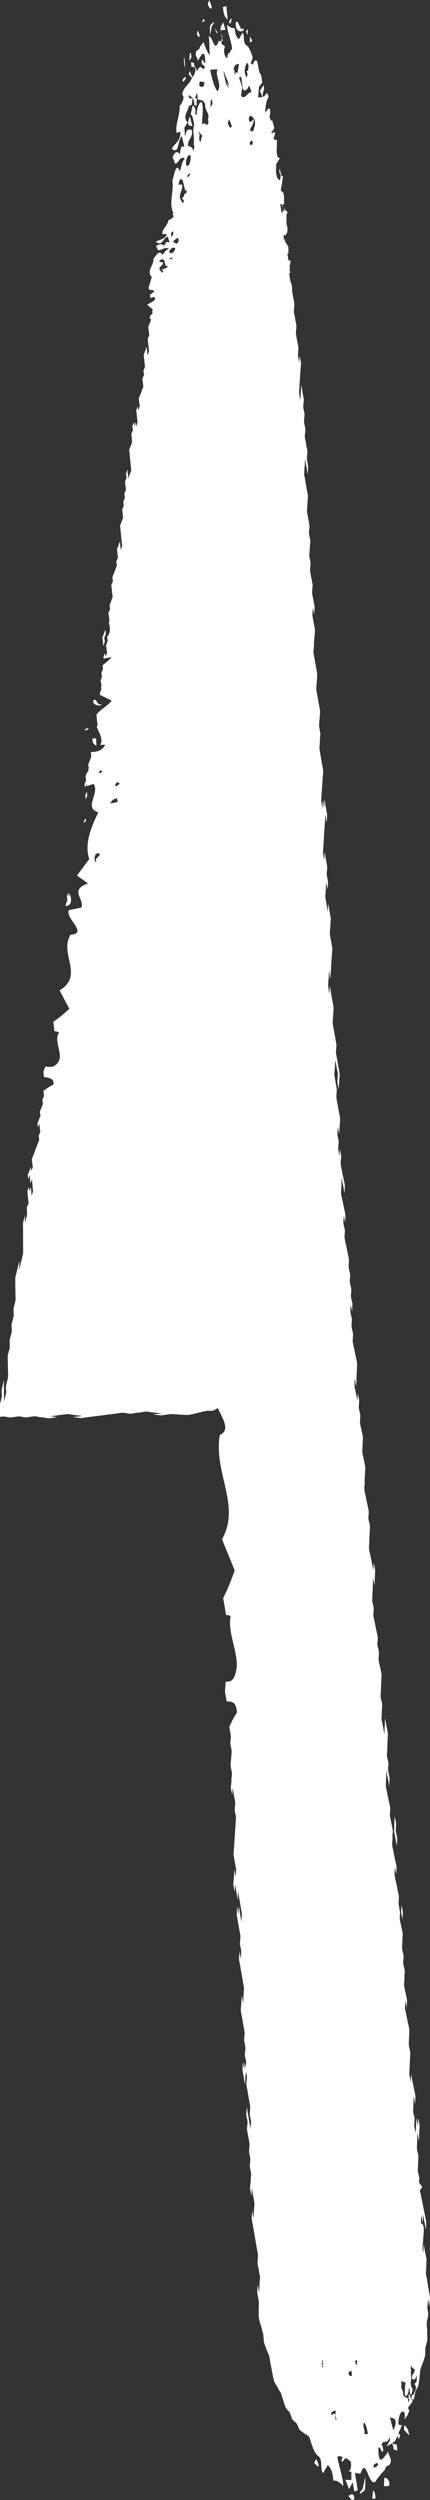 <?xml version="1.0" encoding="utf-8"?>
<!-- Generator: Adobe Illustrator 24.0.2, SVG Export Plug-In . SVG Version: 6.00 Build 0)  -->
<svg version="1.1" id="Layer_1" xmlns="http://www.w3.org/2000/svg" xmlns:xlink="http://www.w3.org/1999/xlink" x="0px" y="0px"
	 viewBox="0 0 44.35 257.84" style="enable-background:new 0 0 44.35 257.84;" xml:space="preserve">
<rect x="0" y="0" width="44.35" height="257.84" fill="#333333" stroke="none"/>
<style type="text/css">
	.st0{fill:#FFFFFF;}
</style>
<g>
	<path class="st0" d="M25.19,213.45c0-0.02-0.13-0.72-0.13-0.76c-0.01,0.09-0.06,0.65-0.05,0.77c0.01,0.14,0.11,0.65,0.13,0.76
		c0.02,0.1,0.12,0.76,0.13,0.76c0.03,0,0.02-0.71,0.05-0.77c-0.01-0.26,0.07-0.52,0.05-0.77c-0.01-0.1-0.12-0.69-0.13-0.76
		C25.23,212.63,25.19,213.45,25.19,213.45z"/>
	<path class="st0" d="M39.64,255.53l-0.04,0.88l0.53-0.02C40.27,255.86,39.9,255.52,39.64,255.53z"/>
	<path class="st0" d="M38.39,257.7l0.34-0.01c-0.03-0.59-0.09-0.68-0.25-0.87L38.39,257.7z"/>
	<path class="st0" d="M32.4,254.01l0.38,0.37c0.2-0.04-0.06-0.59-0.17-0.77L32.4,254.01z"/>
	<path class="st0" d="M41.66,250.59l0.57,0.6c-0.18-0.68-0.1-0.61-0.5-1.09L41.66,250.59z"/>
	<path class="st0" d="M35.93,257.39c0.2,0.26,0.39,0.63,0.61,0.33C36.53,256.93,36.05,257.37,35.93,257.39z"/>
	<path class="st0" d="M37.4,256.7c-0.2,0.22-0.4,0.44-0.18,0.48l0.2-0.22c0.35,0.04,0.24-0.96,0.26-1.54L37.4,256.7z"/>
	<path class="st0" d="M40.64,188.86c0.05,0.24,0.1,0.5,0.15,0.75c0.02,0.1,0.13,0.75,0.15,0.75c0,0,0.03-0.68,0.03-0.78
		c-0.01-0.03-0.13-0.67-0.15-0.75c-0.02-0.2,0.05-0.56,0.03-0.78c-0.02-0.25-0.12-0.49-0.15-0.75c-0.01,0.26-0.02,0.52-0.03,0.78
		C40.67,188.19,40.66,188.85,40.64,188.86z"/>
	<path class="st0" d="M41.55,197.19c-0.02-0.26-0.13-0.49-0.15-0.75c0,0.04-0.03,0.78-0.03,0.78c0.01,0.03,0.15,0.75,0.15,0.75
		S41.55,197.23,41.55,197.19z"/>
	<path class="st0" d="M21.16,2.17L21,1.94C20.95,2,20.92,2.08,20.88,2.15c0,0.07,0,0.14,0,0.2C20.94,2.24,21.02,2.16,21.16,2.17z"/>
	<path class="st0" d="M19.75,5.89l-0.01-0.1c-0.03-0.12-0.04-0.23-0.04-0.33c-0.02,0.02-0.06,0.02-0.1-0.02
		c-0.05,0.24-0.07,0.52-0.06,0.82L19.75,5.89z"/>
	<path class="st0" d="M23.49,2.05l-0.15-1.43l-0.35,0.11C23.1,1.8,23.27,1.75,23.49,2.05z"/>
	<polygon class="st0" points="25.97,4.32 25.97,4.08 25.77,3.76 25.78,4.35 	"/>
	<path class="st0" d="M20.61,3.69l-0.2-0.54L20.3,3.47C20.34,3.58,20.5,4.01,20.61,3.69z"/>
	<polygon class="st0" points="25.56,2.98 25.37,3.25 25.52,3.64 	"/>
	<path class="st0" d="M25.12,3.14l0-0.27c-0.35,0.61-0.52-1.04-0.8-0.55C24.24,3.25,24.84,3.36,25.12,3.14z"/>
	<path class="st0" d="M22.42,3.45l0-0.11l-0.24-0.42C22.21,3.09,22.31,3.43,22.42,3.45z"/>
	<path class="st0" d="M23.88,1.87L23.62,2.2l0.09,0.27C23.91,2.23,23.86,2.09,23.88,1.87z"/>
	<path class="st0" d="M21.85,0.73L21.58,0l-0.15,0.43C21.49,0.58,21.7,1.17,21.85,0.73z"/>
	<path class="st0" d="M19.02,5.91C19.01,5.96,19,6,18.98,6.01C18.94,6.3,19,6.68,19.1,7.03C19.09,6.65,19.06,6.28,19.02,5.91z"/>
	<polygon class="st0" points="25.94,1.25 25.93,1.27 25.94,1.26 	"/>
	<path class="st0" d="M21.85,2.68C22,2.49,22.15,2.3,21.99,2.29l-0.15,0.19c-0.26,0-0.17,0.76-0.18,1.2L21.85,2.68z"/>
	<path class="st0" d="M18.84,8.43c0.14-0.02,0.32-0.27,0.33-0.47C19.1,7.91,18.8,8.07,18.84,8.43z"/>
	<path class="st0" d="M23.97,5.04c-0.14,0.06-0.3,0.37-0.28,0.57C23.75,5.64,24.04,5.39,23.97,5.04z"/>
	<path class="st0" d="M19.58,12.02c-0.33,0.74-0.19,1,0.27,0.97L19.58,12.02z"/>
	<path class="st0" d="M44.07,241.34c0.03-0.27-0.03-0.6-0.01-0.88c0.02-0.27-0.06-0.6-0.04-0.87c0.01-0.28,0.12-0.53,0.14-0.82
		c0.02-0.28-0.09-0.59-0.08-0.87c0-0.29,0.09-0.55,0.09-0.84c0,0.04,0.09,0.87,0.09,0.87s0.09-0.82,0.09-0.87
		c0-0.2-0.11-0.73-0.13-0.87l-0.14-0.86c-0.02-0.13-0.12-0.66-0.15-0.78c-0.01-0.15,0.03-0.66,0.03-0.78c0-0.06,0.03-0.75,0.03-0.78
		c-0.04-0.26-0.11-0.53-0.15-0.74c-0.04-0.18-0.11-0.65-0.15-0.74c-0.02-0.05-0.01,0.77-0.03,0.78c-0.02,0-0.05-0.2-0.08-0.4
		l0.13-1.82c0.01-0.58-0.11-0.72-0.27-0.75c-0.01-0.03-0.01-0.06-0.02-0.08c-0.01-0.11,0.03-0.72,0.03-0.78
		c0.01-0.06,0.13,0.75,0.15,0.74c0.02,0,0.01-0.83,0.03-0.78c0.03,0.06,0.11,0.59,0.15,0.74c0.02,0.11,0.13,0.75,0.15,0.74
		c0.03,0,0.01-0.72,0.03-0.78l-0.3-1.49l-0.15-0.74l-0.15-0.74c-0.01-0.07-0.04-0.17-0.06-0.26c0.09-0.11,0.18-0.22,0.26-0.31
		c-0.11-0.19-0.23-0.34-0.34-0.49c0.01-0.18,0.03-0.37,0.02-0.46c-0.02-0.25-0.12-0.49-0.15-0.74c0.01-0.29,0.02-0.49,0.03-0.78
		c0-0.15,0.05-0.61,0.03-0.78c-0.02-0.21-0.14-0.54-0.15-0.75c-0.01-0.17,0.03-0.65,0.03-0.78c0.01-0.15,0.01-0.73,0.03-0.78
		c0.02-0.04,0.12,0.75,0.15,0.74c0.03-0.01,0.01-0.72,0.03-0.78c-0.01-0.25,0.05-0.52,0.03-0.78c-0.01-0.1-0.13-0.68-0.15-0.75
		c-0.01-0.05-0.03,0.78-0.03,0.78c-0.02,0-0.14-0.8-0.15-0.75c-0.02,0.1-0.02,0.59-0.03,0.78l-0.03,0.78
		c-0.03-0.28-0.12-0.46-0.15-0.75c-0.02-0.18,0.04-0.59,0.03-0.78c-0.01-0.21-0.13-0.53-0.15-0.74c-0.01-0.13,0.03-0.67,0.03-0.78
		c0.01-0.14,0.01-0.73,0.03-0.78c0.02-0.05,0.12,0.75,0.15,0.75c0,0,0.03-0.72,0.03-0.78c-0.01-0.12-0.13-0.65-0.15-0.75
		c-0.05-0.23-0.11-0.56-0.15-0.74c-0.04-0.14-0.12-0.7-0.15-0.74c-0.03-0.04-0.01,0.77-0.03,0.78c0,0-0.14-0.68-0.15-0.74
		c-0.01-0.09,0.03-0.69,0.03-0.78l0.03-0.78c0.01-0.22,0.04-0.51,0.03-0.78c0-0.09-0.14-0.63-0.15-0.75
		c-0.01-0.11,0.03-0.68,0.03-0.78c0-0.09,0.04-0.66,0.03-0.78c-0.01-0.16-0.13-0.63-0.15-0.75c-0.04-0.22-0.11-0.48-0.15-0.74
		c-0.03-0.17-0.14-0.56-0.15-0.75c-0.02-0.26,0.05-0.52,0.03-0.78c0.01,0.04,0.15,0.75,0.15,0.75s0.03-0.71,0.03-0.78
		c0-0.09-0.13-0.66-0.15-0.75c-0.02-0.11-0.14-0.6-0.15-0.74c-0.02-0.25,0.05-0.53,0.03-0.78c-0.02-0.25,0.05-0.53,0.03-0.78
		c-0.01-0.2-0.13-0.53-0.15-0.75c-0.02-0.25,0.05-0.52,0.03-0.78c-0.01-0.19-0.13-0.54-0.15-0.75c-0.01-0.11,0.03-0.68,0.03-0.78
		c0-0.12,0.04-0.62,0.03-0.78c-0.01-0.12-0.13-0.64-0.15-0.75c-0.02-0.11-0.14-0.6-0.15-0.75c-0.02-0.25,0.04-0.53,0.03-0.78
		c-0.02,0-0.13-0.64-0.15-0.75c0-0.04,0.03-0.7,0.03-0.78c-0.02-0.22-0.12-0.54-0.15-0.75c-0.03-0.26-0.11-0.53-0.15-0.75
		c-0.02-0.11-0.14-0.6-0.15-0.75c-0.02-0.21,0.05-0.58,0.03-0.78c0.01,0.07,0.15,0.75,0.15,0.75s0.03-0.72,0.03-0.78
		c-0.01-0.12-0.13-0.65-0.15-0.74c-0.04-0.22-0.11-0.48-0.15-0.75c-0.03-0.17-0.14-0.56-0.15-0.75c-0.02-0.25,0.05-0.52,0.03-0.78
		c-0.02-0.29,0.04-0.49,0.03-0.78c-0.02,0-0.12-0.65-0.15-0.75c-0.01-0.05-0.14-0.66-0.15-0.75c-0.01-0.16,0.05-0.64,0.03-0.78
		c-0.03-0.24-0.11-0.56-0.15-0.75l-0.3-1.49c0.03-0.04,0-0.8,0.03-0.78c0.03,0.02,0-0.77,0.03-0.78c0.03-0.01,0.11,0.7,0.15,0.75
		c0.03,0.05,0.12,0.75,0.15,0.75c0,0,0.03-0.67,0.03-0.78c-0.01-0.04-0.13-0.67-0.15-0.75c-0.02-0.25,0.05-0.52,0.03-0.78
		c-0.02-0.25-0.13-0.49-0.15-0.75c-0.02-0.25,0.05-0.52,0.03-0.78l0.07-1.55c-0.05-0.24-0.1-0.5-0.15-0.75
		c-0.02-0.1-0.13-0.75-0.15-0.75c-0.03,0.01,0,0.8-0.03,0.78c-0.03-0.02-0.01,0.75-0.03,0.78c-0.01,0.01-0.13-0.66-0.15-0.75
		l-0.15-0.75l0.03-0.78c0.01-0.19,0.04-0.53,0.03-0.78c0-0.14-0.14-0.59-0.15-0.75c-0.01-0.18,0.03-0.62,0.03-0.78
		c0.01-0.28,0.02-0.54,0.03-0.78c0.01-0.13,0.04-0.6,0.03-0.78c-0.01-0.1-0.13-0.66-0.15-0.75c-0.04-0.18-0.12-0.51-0.15-0.75
		c-0.01-0.12,0.04-0.63,0.03-0.78c-0.01-0.2-0.13-0.53-0.15-0.75c-0.01-0.17,0.05-0.63,0.03-0.78c-0.03-0.23-0.12-0.58-0.15-0.75
		c-0.05-0.23-0.1-0.48-0.15-0.75c-0.03-0.2-0.13-0.51-0.15-0.75c-0.02-0.2,0.05-0.56,0.03-0.78c-0.02-0.25-0.12-0.49-0.15-0.75
		c0.02-0.18,0.01-0.62,0.03-0.78c0.02-0.14,0.02-0.57,0.03-0.77c0.01-0.11,0.02-0.77,0.03-0.78c0,0.02,0.14,0.7,0.15,0.75
		c0.01-0.2,0.02-0.53,0.03-0.78c0-0.12,0.04-0.63,0.03-0.78c-0.01-0.18-0.12-0.58-0.15-0.75c0,0.07-0.03,0.67-0.03,0.78l-0.15-0.75
		l-0.15-0.75c-0.02-0.11-0.14-0.6-0.15-0.75c-0.01-0.12,0.03-0.68,0.03-0.78c0.01-0.24,0.02-0.5,0.03-0.78
		c0-0.21,0.05-0.54,0.03-0.78c-0.01-0.2-0.13-0.53-0.15-0.75c-0.02-0.26,0.05-0.51,0.03-0.77c-0.01-0.12-0.13-0.65-0.15-0.75
		c-0.04-0.22-0.11-0.48-0.15-0.75c-0.03-0.17-0.14-0.56-0.15-0.75c-0.02-0.26,0.05-0.51,0.03-0.78c-0.01-0.16,0.03-0.65,0.03-0.78
		c0.01-0.12,0.04-0.61,0.03-0.78c-0.01-0.11-0.13-0.66-0.15-0.75c-0.02-0.1-0.14-0.61-0.15-0.75c-0.01-0.13,0.03-0.67,0.03-0.77
		c0-0.09,0.04-0.67,0.03-0.78c-0.02-0.17-0.12-0.61-0.15-0.75c-0.02-0.11-0.14-0.6-0.15-0.75c-0.02-0.21,0.05-0.58,0.03-0.77
		c-0.03-0.29-0.12-0.45-0.15-0.75c-0.02-0.2,0.05-0.56,0.03-0.77c-0.01-0.16-0.13-0.61-0.15-0.75c0,0.02-0.03,0.76-0.03,0.78
		c-0.01,0.01-0.13-0.66-0.15-0.75l-0.15-0.75c0.03-0.06,0-0.77,0.03-0.78c0.02,0,0.14,0.8,0.15,0.75c0.02-0.1,0.03-0.59,0.03-0.78
		l0.03-0.78c0.01-0.14,0.04-0.58,0.03-0.77c0-0.09-0.13-0.67-0.15-0.75l-0.15-0.75c-0.04-0.19-0.12-0.5-0.15-0.75
		c-0.02-0.13,0.04-0.62,0.03-0.78c-0.02-0.24-0.13-0.51-0.15-0.75c-0.02-0.28,0.05-0.5,0.03-0.78c-0.01-0.2-0.13-0.53-0.15-0.75
		c-0.02-0.26,0.05-0.52,0.03-0.78c0.01,0.05,0.15,0.75,0.15,0.75s0.03-0.73,0.03-0.78c-0.02-0.26-0.13-0.49-0.15-0.75
		c-0.02-0.25,0.05-0.52,0.03-0.78c-0.02-0.25-0.13-0.49-0.15-0.75c-0.02-0.26,0.05-0.51,0.03-0.78c-0.02-0.23-0.13-0.51-0.15-0.75
		c-0.01-0.16,0.05-0.64,0.03-0.77c-0.03-0.24-0.11-0.56-0.15-0.75l-0.15-0.75c-0.03-0.16-0.13-0.53-0.15-0.75
		c-0.02-0.17,0.05-0.59,0.03-0.77c-0.02-0.21-0.14-0.54-0.15-0.75c-0.02-0.29,0.05-0.48,0.03-0.78c0.01,0.03,0.15,0.75,0.15,0.75
		s0.03-0.74,0.03-0.77c-0.02-0.17-0.12-0.62-0.15-0.75c-0.04-0.22-0.11-0.48-0.15-0.75c-0.03-0.17-0.14-0.56-0.15-0.75
		c-0.01-0.16,0.03-0.64,0.03-0.77c0-0.1,0.03-0.78,0.03-0.78c0.03-0.01,0.12,0.7,0.15,0.75c0.03,0.05,0.12,0.75,0.15,0.75
		c0,0,0.03-0.72,0.03-0.77c-0.01-0.13-0.13-0.65-0.15-0.75c-0.05-0.23-0.1-0.48-0.15-0.75c-0.03-0.2-0.11-0.51-0.13-0.75
		c-0.02-0.2,0.06-0.56,0.05-0.78c-0.01-0.19-0.11-0.58-0.13-0.75l-0.05,0.78c0,0-0.12-0.65-0.13-0.75c0-0.05,0.05-0.68,0.05-0.78
		c-0.01-0.21-0.12-0.54-0.13-0.75c-0.01-0.14,0.05-0.66,0.05-0.78c0,0.02,0.13,0.73,0.13,0.75c0.01,0.01,0.05-0.69,0.05-0.78
		c0.01-0.11,0.06-0.64,0.05-0.78c-0.01-0.14-0.11-0.64-0.13-0.75l-0.13-0.75c-0.04-0.21-0.1-0.48-0.13-0.75
		c-0.01-0.08,0.06-0.66,0.05-0.78c0-0.11-0.12-0.66-0.13-0.75l-0.13-0.75l0.11-1.55l0.13,0.75c0.03,0.18,0.11,0.51,0.13,0.75
		c0.01,0.13-0.06,0.61-0.05,0.78c0.01,0.25,0.11,0.49,0.13,0.75l0.11-1.55l-0.13-0.75l-0.13-0.75c-0.04-0.22-0.1-0.48-0.13-0.75
		c-0.01-0.08,0.06-0.66,0.05-0.78c-0.01-0.19-0.11-0.58-0.13-0.75c-0.03-0.27-0.09-0.53-0.13-0.75c-0.02-0.11-0.12-0.61-0.13-0.75
		c-0.01-0.13,0.05-0.68,0.05-0.78c0-0.06,0.05-0.75,0.05-0.78c-0.03-0.27-0.09-0.53-0.13-0.75c-0.04-0.23-0.1-0.56-0.13-0.75
		c-0.03-0.14-0.1-0.7-0.13-0.75c-0.03-0.04-0.03,0.77-0.05,0.78c-0.03,0-0.1-0.7-0.13-0.75c0.03-0.14,0.02-0.67,0.05-0.78
		c0.03-0.1,0.02-0.71,0.05-0.78c0.02-0.04,0.1,0.75,0.13,0.75c0.02,0,0.04-0.67,0.05-0.78c0.02-0.18,0.04-0.54,0.05-0.78l0.11-1.55
		l-0.13-0.75c-0.02-0.1-0.12-0.61-0.13-0.75c-0.01-0.13,0.05-0.67,0.05-0.78c0-0.06,0.05-0.73,0.05-0.78
		c-0.03-0.25-0.1-0.55-0.13-0.75c-0.03-0.2-0.09-0.63-0.13-0.75c-0.02-0.05-0.04,0.76-0.05,0.78c-0.01,0.01-0.11-0.66-0.13-0.75
		l-0.13-0.75c0.02-0.25,0.04-0.52,0.05-0.78c0.01-0.11,0.04-0.77,0.05-0.78c0,0.02,0.12,0.71,0.13,0.75
		c0.01-0.13,0.06-0.6,0.05-0.78c-0.01-0.2-0.12-0.53-0.13-0.75c-0.01-0.14,0.06-0.67,0.05-0.78c-0.03-0.25-0.1-0.55-0.13-0.75
		c-0.03-0.18-0.1-0.66-0.13-0.75c-0.02-0.05-0.03,0.78-0.05,0.78c-0.03,0.01-0.1-0.7-0.13-0.75c0.02-0.26,0.03-0.51,0.05-0.78
		c0.02-0.26,0.04-0.52,0.05-0.78l0.05-0.78c0.02-0.24,0.03-0.6,0.05-0.78c0.02-0.14,0.03-0.72,0.05-0.78
		c0.02-0.04,0.1,0.75,0.13,0.75c0.02,0,0.04-0.67,0.05-0.78c-0.01-0.04-0.13-0.72-0.13-0.75c-0.03-0.05-0.1-0.75-0.13-0.75
		c-0.03,0.01-0.02,0.79-0.05,0.78c-0.03-0.02-0.09-0.7-0.13-0.75c-0.03-0.04-0.03,0.77-0.05,0.78c-0.03,0-0.1-0.7-0.13-0.75
		l0.11-1.55l0.05-0.78c0.01-0.11,0.06-0.63,0.05-0.78c-0.01-0.12-0.11-0.65-0.13-0.75c-0.04-0.23-0.1-0.56-0.13-0.75
		c-0.03-0.14-0.1-0.71-0.13-0.75c0.02-0.1,0.04-0.59,0.05-0.78c0.02-0.25,0.03-0.5,0.05-0.78c-0.01-0.06-0.11-0.65-0.13-0.75
		c-0.01-0.15,0.05-0.66,0.05-0.78c0.01-0.15,0.06-0.59,0.05-0.78c0-0.1-0.12-0.66-0.13-0.75l-0.13-0.75
		c-0.03-0.17-0.11-0.52-0.13-0.75c0-0.06,0.05-0.71,0.05-0.78c0.01-0.11,0.06-0.64,0.05-0.78c-0.01-0.13-0.11-0.65-0.13-0.75
		c-0.04-0.22-0.1-0.48-0.13-0.75c-0.02-0.17-0.12-0.56-0.13-0.75c-0.01-0.25,0.07-0.52,0.05-0.78c-0.01-0.14,0.05-0.67,0.05-0.78
		c0.01-0.14,0.06-0.6,0.05-0.78c0-0.1-0.12-0.66-0.13-0.75c-0.02-0.12-0.12-0.6-0.13-0.75c-0.01-0.13,0.05-0.67,0.05-0.78
		c0.01,0.03,0.13,0.73,0.13,0.75c0,0,0.05-0.73,0.05-0.78c-0.01-0.14-0.11-0.64-0.13-0.75c-0.04-0.2-0.1-0.49-0.13-0.75
		c-0.01-0.1,0.06-0.64,0.05-0.78c0-0.11-0.11-0.66-0.13-0.75c-0.02-0.12-0.12-0.59-0.13-0.75c-0.01-0.22,0.06-0.55,0.05-0.78
		c-0.01-0.2-0.12-0.54-0.13-0.75c-0.01-0.24,0.06-0.54,0.05-0.78c0-0.29,0.06-0.48,0.05-0.78c-0.01-0.2-0.12-0.53-0.13-0.75
		c-0.01-0.26,0.06-0.52,0.05-0.78c-0.01-0.12-0.11-0.65-0.13-0.75c-0.02-0.1-0.12-0.61-0.13-0.75c-0.01-0.13,0.05-0.67,0.05-0.78
		c0-0.07,0.05-0.71,0.05-0.78c-0.02-0.22-0.1-0.59-0.13-0.75l-0.26-1.5c0.03-0.17,0.02-0.63,0.05-0.78c0.02-0.1,0.03-0.77,0.05-0.78
		c0.03,0,0.1,0.7,0.13,0.75c0.03,0.05,0.1,0.75,0.13,0.75c0.03,0,0.03-0.68,0.05-0.78c-0.01,0.05-0.11-0.74-0.13-0.75
		c-0.01-0.26,0.07-0.52,0.05-0.78c-0.01-0.25-0.11-0.5-0.13-0.75c-0.02-0.29-0.11-0.46-0.13-0.75c-0.02-0.2,0.06-0.56,0.05-0.78
		c-0.01-0.26-0.11-0.49-0.13-0.75c-0.02-0.21,0.06-0.55,0.05-0.78c-0.01-0.25-0.12-0.49-0.13-0.75c-0.01-0.25,0.06-0.52,0.05-0.78
		c0-0.11-0.12-0.66-0.13-0.75c-0.04-0.21-0.09-0.62-0.13-0.75c0,0.02-0.05,0.72-0.05,0.78c-0.01,0.11-0.04,0.77-0.05,0.78
		c-0.03,0-0.1-0.7-0.13-0.75l0.05-0.78l0.05-0.78c0.02-0.26,0.03-0.51,0.05-0.78c0.01-0.12,0.06-0.63,0.05-0.78
		c-0.01-0.26-0.12-0.49-0.13-0.75c0,0.04-0.05,0.78-0.05,0.78s-0.12-0.65-0.13-0.75c0-0.06,0.05-0.68,0.05-0.78
		c0-0.11-0.12-0.66-0.13-0.75c-0.03-0.16-0.11-0.54-0.13-0.75c-0.01-0.17,0.06-0.59,0.05-0.78c-0.01-0.25-0.11-0.49-0.13-0.75
		c-0.02-0.25-0.12-0.49-0.13-0.75c-0.01-0.13,0.06-0.67,0.05-0.78c-0.03-0.26-0.1-0.54-0.13-0.75l-0.11-0.63
		c0.04-0.33-0.05-0.69-0.16-0.91c-0.04-0.22-0.08-0.45-0.12-0.7c0-0.02,0-0.08,0.01-0.16c0.04-0.05,0.07-0.09,0.1-0.12l-0.08-0.14
		c0.01-0.16,0.02-0.31,0.02-0.35c0-0.03-0.01-0.07-0.02-0.1l0.11-0.54c-0.06-0.09-0.14-0.1-0.22-0.07c0-0.01-0.01-0.04-0.01-0.04
		c-0.03-0.22-0.07-0.44-0.11-0.63c0.04-0.04,0.07-0.07,0.11-0.08l-0.01-0.65c-0.1-0.21-0.21-0.36-0.33-0.54
		c-0.02-0.13-0.05-0.25-0.07-0.36c0-0.01-0.01,0.08-0.02,0.21l-0.05-0.09l-0.02-0.43l0.23-0.01c0.27-0.45,0.17-0.83,0.06-1.18
		c0-0.04,0-0.08,0-0.1c0.01-0.12,0.02-0.7,0-0.85l0,0c0.04-0.05,0.06-0.11,0.12-0.16c-0.07-0.18-0.14-0.24-0.22-0.25
		c-0.05-0.18-0.1-0.34-0.1-0.34c-0.01,0.01,0,0.17,0.01,0.35c-0.03,0.01-0.07,0.03-0.1,0.06c-0.04-0.14-0.08-0.27-0.09-0.3
		c0.02,0.11,0.02,0.24,0.02,0.36l-0.13,0.12l-0.15-0.91l0.14,0.01c0.05,0.15,0.11,0.32,0.12,0.41c-0.01-0.13-0.02-0.27-0.03-0.4
		l0.18,0.01c-0.08-0.54,0.13-1.24-0.33-1.38l-0.02-0.05l0.23-1.45c-0.16-0.01-0.26-0.32-0.32-0.79c-0.15,0.19,0.03,0.72,0.11,0.63
		l-0.12,0.59l-0.28-0.3c-0.04-0.19-0.08-0.37-0.12-0.55l0.03-0.86l0.38-0.59c-0.51-0.11-0.26-1.09-0.32-1.88l-0.35-0.1l0.18-0.56
		l-0.2-0.29c0.1,0.31-0.18,0.23-0.21,0.16l0.33-0.42l-0.24-0.89l-0.11,0.14l-0.15-0.46c0.06-0.29,0.17-0.76-0.08-0.87l-0.37,0.47
		c0.03-0.69,0.11-1.23,0.35-1.64c-0.21-0.93-0.38,0.27-0.61-0.1c-0.03-0.4,0.26-0.65,0.1-1.11l-0.38,0.59l0.27,0.64l-0.46,0.04
		l0.1-1.11l0.33-0.42c-0.04-0.28-0.08-0.87-0.3-1.04l-0.2-1.06c-0.15-0.46-0.42-0.01-0.45,0.24l-0.25-0.12l0.22-0.6
		c-0.21-0.61-0.36-1.07-0.63-1.26c-0.44-0.21-0.16-1.11-0.44-1.3l-0.35,0.67c-0.28-0.19-0.4-0.58-0.45-1.18
		c-0.27,0.13-0.57-0.14-0.79-0.31c0.07,1,0.68,2.19,0.49,2.87c-0.16-0.01-0.49-0.04-0.44,0.56l-0.13-0.06
		c-0.24-0.24-0.28-0.84-0.12-1.15l-0.34-0.23c-0.07-0.35-0.02-0.84,0.27-0.77l-0.32-0.02l-0.01-0.65l0.46-0.04l-0.26-0.77
		l-0.28,0.57L23,2.78l-0.27,0.13l0.24,1.33l-0.42-0.01c-0.42,1.31-0.58-0.44-1.02-0.51c0.1,0.67,0.04,1.32,0.12,1.99
		C21.42,5.46,21.15,4.88,21,4.33c-0.12,0.15-0.24,0.31-0.37,0.48c-0.04,0.49-0.47,0.16-0.44,0.88l0.24,0.56
		c0.35-0.67,0.73-1.26,0.74,0.16C21.01,6.72,20.98,6,20.8,6.23c-0.03,0.69,0.33,0.35,0.32,0.8l-0.24,0.08
		c-0.19-0.41-0.41-0.13-0.58,0.3l-0.01-0.2l-0.25-0.44l-0.04-0.28L19.7,6.42l0.05,0.47l0.32,0.03c0.25,0.44-0.12,0.91-0.23,1.05
		l-0.27-0.64l-0.1,0.34l0.33,0.35c-0.27,0.77-0.83,0.83-1.01,1.71c0.33,0.35-0.02,0.89-0.27,1.22c0.08,0.88-0.5,1.95-0.29,2.76
		l0.37-0.14c0.07,1-0.67,1.29-0.88,1.77c0.79,0.63,0.56-0.83,1.03-1.31l0.26,1.09l-0.1,0.02c-0.24-0.24-0.3,0.37-0.37,0.79
		c-0.28-0.52-0.61-0.1-0.74,0.29l0.19,0.41l-0.01,0.12c0.28,0.52,0.56-0.83,1.08-0.39c-0.32,0.3-0.34,0.87-0.51,1.3
		c-0.4-1.02-0.59,0.43-0.77,0.98c0.18,1.14-0.41,2.26,0.11,3.36c-0.04,0.04-0.08,0.06-0.11,0.11c0.32,0.23-0.11,0.47-0.42,0.61
		c0,0.48-0.74,0.97-0.59,1.43l0.41-0.02c-0.02,0.54-0.85,0.59-1.12,0.82c0.78,0.45,0.69-0.36,1.24-0.55L17.5,25l-0.11-0.01
		c-0.23-0.16-0.36,0.16-0.47,0.37c-0.25-0.32-0.65-0.14-0.83,0.05l0.16,0.25l-0.02,0.06c0.25,0.32,0.69-0.36,1.2-0.06
		c-0.38,0.11-0.45,0.41-0.68,0.62c-0.32-0.6-0.68,0.14-0.93,0.42c0.08,0.66-0.75,1.19-0.17,1.89l-0.3,0.99
		c-0.09,0.47,0.35,0.26,0.54,0.4c-0.01,0.02-0.02,0.05-0.02,0.05c0,0.02,0,0.07,0,0.11c-0.16,0.01-0.16,0.12-0.38,0.22
		c-0.03,0.17-0.02,0.44,0.2,0.34c0.07-0.11,0.21-0.05,0.34,0.01c-0.03,0.08-0.06,0.15-0.07,0.17c-0.01,0.02-0.02,0.05-0.03,0.08
		c-0.24,0.19-0.53,0.35-0.76,0.45c0.2,0.21,0.42,0.33,0.6,0.53c-0.03,0.05-0.05,0.1-0.06,0.16c-0.01,0.07,0.01,0.17,0.03,0.26
		c-0.17,0.1-0.34,0.22-0.28,0.52c0.04,0.03,0.09,0.04,0.14,0.04c-0.04,0.14-0.11,0.29-0.15,0.4c-0.02,0.05-0.15,0.33-0.15,0.4
		c-0.01,0.08,0.04,0.35,0.04,0.42c0.01,0.06,0.06,0.34,0.05,0.42c-0.01,0.07-0.15,0.35-0.15,0.4c0,0.15,0.03,0.3,0.04,0.42
		l0.09,0.84c-0.02,0-0.14,0.43-0.16,0.4c-0.02-0.06-0.03-0.32-0.04-0.42c-0.01-0.06-0.03-0.42-0.04-0.42c-0.02,0-0.13,0.35-0.15,0.4
		l-0.16,0.4l0.05,0.42l0.04,0.42c0.01,0.11,0.05,0.29,0.04,0.42c0,0.06-0.14,0.33-0.15,0.4c-0.02,0.11,0.06,0.31,0.05,0.42
		c-0.02,0.12-0.14,0.28-0.16,0.4c-0.01,0.1,0.04,0.34,0.04,0.42c0.01,0.06,0.06,0.34,0.04,0.42c-0.02,0.14-0.13,0.26-0.15,0.4
		c-0.01,0.09-0.13,0.34-0.15,0.4c-0.03,0.07-0.14,0.3-0.15,0.4c-0.01,0.05,0.04,0.37,0.04,0.42c0.01,0.07,0.06,0.34,0.04,0.42
		c-0.01,0.07-0.13,0.35-0.15,0.4c0-0.02-0.04-0.4-0.04-0.42c-0.01,0-0.15,0.36-0.15,0.4c-0.01,0.04,0.04,0.38,0.04,0.42l0.09,0.84
		c-0.03,0.01-0.13,0.42-0.15,0.4c-0.03-0.02-0.01-0.39-0.04-0.42c-0.02-0.02-0.13,0.4-0.15,0.4c-0.02,0-0.03-0.45-0.04-0.42
		c-0.02,0.03-0.14,0.33-0.15,0.4c-0.02,0.11,0.06,0.31,0.04,0.42c-0.02,0.14-0.13,0.26-0.15,0.4l0.04,0.42
		c0.01,0.12,0.02,0.34,0.04,0.42c-0.01-0.01-0.14,0.35-0.15,0.4c-0.02,0.06-0.14,0.32-0.15,0.4c-0.01,0.06,0.04,0.37,0.04,0.42
		l0.04,0.42l0.04,0.42l0.09,0.84c-0.05,0.08-0.1,0.33-0.15,0.4c-0.03,0.05-0.13,0.4-0.16,0.4c-0.03,0-0.02-0.39-0.04-0.42
		c-0.03-0.03-0.01-0.42-0.04-0.42c-0.01,0-0.14,0.35-0.15,0.4c-0.02,0.06,0.05,0.35,0.05,0.42c-0.01,0.1-0.15,0.31-0.15,0.4
		c-0.01,0.13,0.04,0.32,0.04,0.42c0.01,0.07,0.05,0.34,0.04,0.42c-0.02,0.12-0.14,0.29-0.15,0.4c-0.01,0.16,0.06,0.26,0.04,0.42
		c-0.01,0.11-0.14,0.29-0.15,0.4c-0.02,0.14,0.06,0.28,0.04,0.42c-0.01,0.1-0.14,0.29-0.15,0.4c-0.01,0.06,0.04,0.37,0.04,0.42
		c0.01,0.06,0.05,0.35,0.04,0.42c-0.01,0.08-0.13,0.34-0.15,0.4c-0.01,0.04-0.15,0.37-0.15,0.4c-0.01,0.13,0.03,0.32,0.04,0.42
		l0.04,0.42l0.04,0.42l0.09,0.84c-0.05,0.09-0.1,0.32-0.15,0.4c-0.01,0.01-0.04-0.39-0.04-0.42c-0.01-0.06-0.03-0.42-0.04-0.42
		c-0.02,0-0.13,0.35-0.15,0.4c-0.04,0.1-0.12,0.27-0.15,0.4c-0.01,0.03,0.04,0.39,0.04,0.42c0.01,0.1,0.05,0.29,0.05,0.42
		c0,0.07-0.14,0.32-0.16,0.4c-0.02,0.11,0.06,0.31,0.05,0.42c-0.02,0.13-0.13,0.27-0.15,0.4c-0.02,0.11-0.12,0.32-0.15,0.4
		c-0.04,0.1-0.12,0.27-0.15,0.4c-0.02,0.07,0.06,0.33,0.04,0.42c-0.02,0.14-0.14,0.26-0.15,0.4c-0.01,0.07,0.04,0.36,0.04,0.42
		l0.04,0.42c0.01,0.07,0.05,0.32,0.04,0.42c-0.01,0.05-0.14,0.36-0.15,0.4c-0.04,0.1-0.12,0.27-0.15,0.4
		c-0.02,0.07,0.06,0.34,0.04,0.42c-0.02,0.13-0.14,0.27-0.16,0.4c-0.01,0.09,0.04,0.35,0.05,0.42c0.01,0.11,0.05,0.28,0.04,0.42
		c0,0.02-0.02,0.08-0.05,0.14c0.12,0.51,0.21,1-0.14,1.41c-0.02,0.04-0.03,0.07-0.03,0.09c-0.02,0.11,0.06,0.31,0.04,0.42
		c-0.02,0.12-0.14,0.28-0.15,0.4c-0.01,0.1,0.04,0.34,0.04,0.42c0.01,0.06,0.06,0.34,0.04,0.42c-0.02,0.14-0.14,0.27-0.15,0.4
		c0-0.03-0.04-0.42-0.04-0.42c-0.01,0-0.15,0.36-0.16,0.4c-0.01,0.05,0,0.12,0.02,0.19l0.82-0.17c-0.26,0.3-0.59,0.6-0.94,0.85
		c0,0.13,0.05,0.24,0.04,0.38c-0.01,0.11-0.14,0.29-0.15,0.4c-0.02,0.14,0.06,0.28,0.04,0.42c-0.01,0.12-0.12,0.26-0.15,0.39
		c0.05,0.12,0.09,0.29,0.11,0.52l-0.04,0.09c0.01,0.09,0.03,0.2,0.02,0.25c-0.01,0.11-0.13,0.29-0.15,0.4
		c-0.01,0.06,0,0.13,0.02,0.21l1.2,0.59c-0.44,0.58-1.23,0.93-1.57,1.45c0.01,0.08,0.01,0.16,0.02,0.22l0.09,0.84
		c-0.02,0.06-0.05,0.13-0.08,0.2c0.28,0.65,0.7,1.39,0.35,1.85l0.52-0.01c-0.33,0.67-0.91,0.73-1.48,0.76l0,0.04
		c0.01,0.08,0.05,0.31,0.04,0.42c0,0.04-0.14,0.36-0.15,0.4c-0.04,0.1-0.12,0.27-0.15,0.4c-0.02,0.07,0.06,0.34,0.04,0.42
		c-0.01,0.05-0.03,0.1-0.06,0.15l0.07,0.05l-0.2,0.26c-0.04,0.11-0.12,0.23-0.13,0.34c-0.02,0.14,0.06,0.29,0.05,0.42
		c-0.02,0.14-0.14,0.26-0.15,0.4c-0.01,0.09,0.01,0.18,0.03,0.28l0.08-0.03c0.04-0.11,0.09-0.23,0.09-0.23s0.02,0.09,0.03,0.19
		l0.69-0.24c0.68,0.98-1.06,2.44,0.49,2.94c-0.71,1.45-1.47,3.27-0.93,4.81L7.94,90.3l1.14,0.81c-2.01,0.69-0.29,1.66-0.7,2.49
		L7.1,93.87c-0.4,0.83,2.04,2.41,0.18,2.53c-1.22,1.98,1.44,4.17-1.13,5.74l1,1.9c-0.5,0.46-1.05,0.94-1.64,1.33
		c0.01,0.11,0.01,0.23,0.02,0.27c0.02,0.09,0.03,0.3,0.05,0.42l0.03,0.29c0.16,0.02,0.32,0.05,0.48,0.13
		c-0.56,0.88,0.38,2.12-0.02,2.95c-0.39,0.68-0.88,0.65-1.38,0.56c-0.02,0.05-0.04,0.1-0.06,0.14c-0.02,0.06-0.14,0.32-0.15,0.4
		c-0.01,0.06,0.04,0.37,0.04,0.42l0.01,0.13c0.56,0.07,1.07,0.15,0.99,0.77c-0.37,0.17-0.71,0.41-1.04,0.66
		c0.01,0.05,0.01,0.08,0.01,0.1c0.01,0.07,0.05,0.32,0.04,0.42c-0.01,0.12-0.14,0.28-0.15,0.4c-0.01,0.09,0.06,0.35,0.04,0.42
		c-0.03,0.13-0.12,0.3-0.15,0.4c-0.03,0.09-0.13,0.29-0.15,0.4c-0.02,0.09,0.06,0.32,0.05,0.42c-0.02,0.14-0.13,0.26-0.15,0.4
		c-0.03,0.14-0.14,0.26-0.15,0.4c-0.02,0.13,0.06,0.29,0.04,0.42c0-0.03,0.15-0.4,0.15-0.4c0.01,0,0.04,0.37,0.04,0.42
		c0.01,0.1,0.05,0.29,0.05,0.42c0,0.07-0.14,0.32-0.15,0.4c-0.02,0.12,0.06,0.31,0.04,0.42c-0.02,0.13-0.12,0.28-0.15,0.4
		c-0.04,0.14-0.11,0.28-0.15,0.4l-0.15,0.4l-0.15,0.4c-0.04,0.11-0.12,0.26-0.15,0.4c-0.01,0.02,0.04,0.39,0.04,0.42
		c0.01,0.06,0.06,0.34,0.04,0.42c-0.01,0.08-0.13,0.33-0.15,0.4c0-0.01-0.04-0.42-0.04-0.42c-0.03,0-0.12,0.38-0.16,0.4
		c-0.02,0.14-0.14,0.26-0.15,0.4c-0.01,0.05,0.04,0.4,0.04,0.42c0.01,0.03,0.14-0.39,0.15-0.4c0.02-0.01,0.04,0.37,0.04,0.42
		c0.01,0.1,0.02,0.37,0.04,0.42c0.02,0.03,0.13-0.4,0.15-0.4c0.02,0,0.03,0.36,0.04,0.42c0.02,0.09,0.03,0.3,0.04,0.42l0.04,0.42
		c-0.02,0-0.14,0.43-0.15,0.4c-0.02-0.04-0.03-0.33-0.04-0.42c-0.01-0.1-0.02-0.37-0.05-0.42c-0.01-0.03-0.13,0.39-0.15,0.4
		c-0.03,0.02-0.02-0.42-0.05-0.42c-0.03,0-0.12,0.38-0.15,0.4l0.04,0.42l0.04,0.42c0.01,0.1,0.05,0.3,0.04,0.42
		c0,0.08-0.14,0.29-0.16,0.43c-0.03,0.21,0.03,0.58,0,0.8c-0.01,0.1-0.18,0.72-0.2,0.79c-0.02,0.05,0-0.8,0-0.8s-0.19,0.77-0.2,0.8
		c-0.02,0.21,0,0.65,0,0.8l0,0.79l0.01,1.57c-0.06,0.18-0.14,0.65-0.2,0.81c-0.04,0.1-0.17,0.81-0.2,0.82
		c-0.02,0.01,0.02-0.84-0.01-0.78c-0.04,0.11-0.15,0.63-0.2,0.83c-0.04,0.15-0.17,0.63-0.2,0.84c-0.01,0.1,0,0.7,0,0.78l0.01,0.77
		c0,0.19,0.02,0.52,0.01,0.77c-0.01,0.12-0.18,0.7-0.2,0.85c-0.03,0.22,0.04,0.53,0.01,0.76c-0.03,0.27-0.17,0.58-0.21,0.86
		c-0.03,0.26,0.04,0.49,0.01,0.75c-0.03,0.27-0.17,0.6-0.21,0.87c-0.03,0.27,0.04,0.48,0.01,0.75c-0.03,0.22-0.19,0.67-0.21,0.88
		c-0.02,0.2,0.01,0.6,0.01,0.74l0.01,0.73c0,0.17,0.03,0.49,0.01,0.73c-0.01,0.13-0.18,0.73-0.21,0.89
		c-0.03,0.22,0.04,0.49,0.01,0.72c-0.03,0.27-0.17,0.63-0.21,0.91l-0.01-0.72c0-0.21,0.01-0.58-0.01-0.72
		c-0.01-0.09,0.02-0.75-0.01-0.73c0,0-0.19,0.83-0.21,0.91c-0.03,0.2,0.03,0.53,0.01,0.73c-0.05,0.3-0.17,0.62-0.21,0.92
		c-0.02,0.12,0.01,0.64,0.01,0.73c0,0.08,0.01,0.28,0.02,0.45c0.14-0.01,0.25-0.02,0.33-0.03c0.21-0.01,0.49,0.09,0.7,0.1
		c0.21,0,0.69-0.11,0.91-0.11c0.27,0,0.44,0.09,0.71,0.1c0.23,0,0.67-0.11,0.91-0.11c0.27,0,0.45,0.09,0.72,0.1
		c0.27,0,0.46,0.1,0.73,0.1c0.22,0,0.68-0.09,0.9-0.11l-0.73-0.1c0,0,0.79-0.09,0.89-0.11c0.11-0.01,0.77-0.11,0.88-0.11
		c0.17,0,0.62,0.08,0.73,0.1c0.18,0.02,0.66,0.06,0.74,0.1c0.05,0.02-0.87,0.09-0.89,0.11c0,0,0.72,0.09,0.75,0.1
		c0.18,0,0.74-0.09,0.89-0.11l0.88-0.11l0.87-0.11l0.86-0.11c0.24-0.03,0.57-0.09,0.85-0.11c0.11-0.01,0.62,0.1,0.76,0.1
		c0.27,0,0.58-0.1,0.85-0.11c0.27-0.01,0.57-0.1,0.84-0.11c0.26,0,0.52,0.1,0.77,0.1c0.05,0.01,0.77,0.09,0.81,0.09
		c0.02,0.03-0.86,0.08-0.86,0.11c0,0,0.67,0.09,0.82,0.09c0.05,0,0.84-0.11,0.94-0.13c0.17-0.01,0.78,0.04,0.93,0.05
		c0.19,0,0.71,0.06,0.96,0.03c0.13-0.01,0.8-0.17,0.9-0.2c0.13-0.03,0.72-0.17,0.86-0.2c0.1-0.02,0.29-0.02,0.48-0.02
		c0.22,0,0.23-0.01,0.3-0.02c0.14-0.06,0.31-0.17,0.41-0.24c0.01,0,0.03-0.02,0.04-0.03c0.58,1.18,1.31,2.32,0.22,2.78
		c-0.67,3.91,2.2,7.24,0.23,10.76l1.31,3.22c-0.35,0.97-0.74,1.98-1.19,2.84c0.03,0.19,0.07,0.42,0.08,0.48
		c0.04,0.16,0.09,0.53,0.13,0.76l0.09,0.52c0.15-0.01,0.3,0.01,0.46,0.11c-0.31,1.75,0.81,3.76,0.62,5.38
		c-0.2,1.33-0.65,1.41-1.12,1.37c-0.01,0.1-0.02,0.2-0.02,0.28c-0.01,0.12-0.06,0.62-0.05,0.77c0.01,0.12,0.12,0.66,0.13,0.76
		l0.04,0.24c0.52-0.01,1,0.01,1.06,1.15c-0.29,0.41-0.55,0.92-0.79,1.48c0.02,0.08,0.03,0.15,0.03,0.17
		c0.02,0.13,0.12,0.58,0.13,0.76c0.02,0.22-0.06,0.54-0.05,0.77c0.01,0.16,0.13,0.62,0.13,0.76c0,0.24-0.04,0.58-0.05,0.77
		c-0.01,0.16-0.06,0.55-0.05,0.77c0,0.17,0.12,0.57,0.13,0.76c0.01,0.26-0.06,0.51-0.05,0.77c0.01,0.26-0.07,0.52-0.05,0.77
		c0.01,0.25,0.12,0.51,0.13,0.76c0-0.06,0.05-0.75,0.05-0.77c0.01-0.01,0.12,0.67,0.13,0.76c0.03,0.19,0.11,0.51,0.13,0.76
		c0.01,0.13-0.06,0.61-0.05,0.77c0.01,0.21,0.13,0.55,0.13,0.76c0.01,0.25-0.05,0.55-0.05,0.77c-0.01,0.27-0.04,0.54-0.05,0.77
		l-0.05,0.77l-0.05,0.77c-0.01,0.2-0.05,0.51-0.05,0.77c0.01,0.05,0.12,0.69,0.13,0.76c0.02,0.12,0.12,0.61,0.13,0.76
		c0.01,0.15-0.05,0.64-0.05,0.77c0-0.02-0.13-0.76-0.13-0.76c-0.03,0-0.02,0.72-0.05,0.77c0.01,0.26-0.07,0.51-0.05,0.77
		c0,0.09,0.12,0.71,0.13,0.76c0.01,0.05,0.04-0.76,0.05-0.77c0.01-0.01,0.12,0.67,0.13,0.76c0.03,0.18,0.1,0.67,0.13,0.76
		c0.02,0.05,0.03-0.77,0.05-0.77c0.02,0,0.11,0.65,0.13,0.76c0.04,0.16,0.09,0.53,0.13,0.76l0.13,0.76
		c-0.02,0.01-0.03,0.82-0.05,0.77c-0.03-0.07-0.1-0.59-0.13-0.76c-0.03-0.18-0.1-0.67-0.13-0.76c-0.02-0.04-0.04,0.74-0.05,0.77
		c-0.02,0.04-0.11-0.76-0.13-0.76c-0.03,0-0.02,0.72-0.05,0.77l0.13,0.76l0.13,0.76c0.03,0.18,0.11,0.53,0.13,0.76
		c0.01,0.13-0.06,0.62-0.05,0.77c0.01,0.2,0.12,0.54,0.13,0.76c0.01,0.1-0.04,0.7-0.05,0.77c-0.01,0.05-0.13-0.76-0.13-0.76
		s-0.05,0.74-0.05,0.77c0.01,0.19,0.11,0.61,0.13,0.76l0.13,0.76l0.26,1.51c-0.03,0.17-0.02,0.62-0.05,0.77
		c-0.02,0.1-0.03,0.77-0.05,0.77c-0.02,0-0.12-0.81-0.13-0.76c-0.02,0.1-0.04,0.58-0.05,0.77c-0.01,0.14-0.06,0.58-0.05,0.77
		c0,0.09,0.12,0.68,0.13,0.76l0.13,0.76c0.03,0.19,0.11,0.52,0.13,0.76c0.01,0.11-0.06,0.63-0.05,0.77
		c0.01,0.21,0.12,0.54,0.13,0.76c0.01,0.26-0.06,0.51-0.05,0.77c0.01,0.25,0.12,0.51,0.13,0.76c0.01,0.26-0.07,0.52-0.05,0.77
		c0.01,0.26,0.12,0.5,0.13,0.76c0.01,0.21-0.07,0.57-0.05,0.77c0.02,0.19,0.11,0.61,0.13,0.76l0.13,0.76
		c0.03,0.18,0.11,0.53,0.13,0.76c0.01,0.13-0.06,0.62-0.05,0.77c0.01,0.21,0.12,0.54,0.13,0.76c0.01,0.26-0.06,0.52-0.05,0.77
		l-0.13-0.76c-0.04-0.22-0.09-0.6-0.13-0.76c-0.03-0.1-0.11-0.76-0.13-0.76c0,0-0.05,0.7-0.05,0.77c0,0.18,0.12,0.56,0.13,0.76
		c0.01,0.27-0.06,0.49-0.05,0.77c0,0.11,0.12,0.67,0.13,0.76c0.02,0.13,0.12,0.58,0.13,0.76c0.01,0.2-0.06,0.57-0.05,0.77
		c0.01,0.2,0.12,0.54,0.13,0.76c0.01,0.26-0.06,0.51-0.05,0.77c0.01,0.22,0.12,0.53,0.13,0.76c0.01,0.25-0.06,0.51-0.05,0.77
		c0.01,0.26-0.07,0.52-0.05,0.77c0.01,0.2,0.11,0.56,0.13,0.76l0.05-0.77c0.01-0.01,0.12,0.67,0.13,0.76
		c0.02,0.09,0.13,0.65,0.13,0.76c0.01,0.16-0.04,0.65-0.05,0.77c-0.01,0.19-0.03,0.67-0.05,0.77c-0.01,0.06-0.11-0.76-0.13-0.76
		c0,0-0.05,0.73-0.05,0.77c0.01,0.16,0.11,0.63,0.13,0.76l0.13,0.76l0.13,0.76l0.13,0.76c0.04,0.21,0.1,0.5,0.13,0.76
		c0.01,0.1-0.06,0.64-0.05,0.77c0.01,0.25,0.11,0.5,0.13,0.76c0.02,0.26,0.12,0.5,0.13,0.76c0.01,0.24-0.07,0.53-0.05,0.77
		c0,0.05-0.05,0.76-0.05,0.79c-0.03,0.03-0.11-0.79-0.14-0.78c0,0-0.05,0.66-0.05,0.8c0.01,0.05,0.14,0.75,0.16,0.85
		c0.02,0.16-0.01,0.74,0,0.88c0,0.18-0.03,0.67,0.01,0.9c0.02,0.12,0.19,0.72,0.22,0.81c0.03,0.12,0.19,0.67,0.22,0.79
		c0.04,0.18,0.05,0.72,0.09,0.88c0.07,0.26,0.19,0.57,0.26,0.75c0.04,0.11,0.25,0.56,0.29,0.71c0.06,0.2,0.08,0.67,0.14,0.86
		c0.07,0.27,0.12,0.62,0.17,0.85c0.01,0.07,0.15,0.8,0.18,0.85c0.09,0.2,0.28,0.48,0.35,0.61c0.08,0.15,0.29,0.54,0.35,0.58
		c0.02,0.12,0.18,0.59,0.25,0.78c0.05,0.16,0.17,0.61,0.26,0.78c0.07,0.13,0.32,0.35,0.4,0.48c0.09,0.16,0.19,0.58,0.3,0.73
		c0.12,0.18,0.29,0.23,0.41,0.4c0.09,0.13,0.22,0.54,0.33,0.67c0.06,0.07,0.38,0.29,0.43,0.32c0.01,0.01,0.04,0.03,0.07,0.05
		c0.05,0.08,0.1,0.1,0.16,0.1c0.08,0.05,0.16,0.1,0.2,0.13c0.06,0.06,0.13,0.17,0.19,0.29l-0.01,0.01c0.26,0.84,0.46,1.46,0.82,1.76
		c0.58,0.35,0.19,1.47,0.55,1.78l0.48-0.81c0.36,0.3,0.52,0.82,0.57,1.61c0.36-0.12,0.76,0.28,1.04,0.54
		c-0.06-0.98-0.5-2.14-0.62-3.03c0.1-0.02,0.23-0.05,0.32-0.05c0.03,0,0.13,0.06,0.22,0.13c-0.07,0.12-0.13,0.28-0.09,0.47
		c0.11-0.04,0.22-0.18,0.3-0.35l0.02,0.01c0.05,0.02,0.11-0.02,0.17-0.05l0.44,0.35c0.08,0.47,0.01,1.11-0.37,0.97l0.43,0.09l0,0.85
		l-0.61-0.03L36,256.7l0.38-0.7l0.16,0.95l0.36-0.12l-0.29-1.79l0.56,0.08c0.63-1.82,0.79,1.24,1.53,0.84
		c0.22-0.38,0.61-0.82,1.01-1.26c0.07-0.64,0.63-0.13,0.6-1.08L40,252.84l-0.07,0.11l0.08,0.26l-0.13-0.18
		c-0.44,0.71-0.87,1.17-0.85-0.53c0.22-0.38,0.25,0.57,0.49,0.3c0.01-0.1,0-0.18,0-0.25l-0.08-0.11c0.02,0.01,0.04-0.01,0.06-0.02
		c-0.04-0.16-0.1-0.24-0.18-0.3l0.01,0c0.08-0.07,0.15-0.2,0.21-0.32c0.04,0.05,0.09,0.07,0.13,0.09c0.03-0.13,0.07-0.18,0.16-0.02
		c0.13-0.07,0.26-0.26,0.37-0.52l0.02,0.26l0.02,0.03c-0.02,0.04-0.04,0.07-0.05,0.1c-0.09,0.17-0.18,0.32-0.28,0.47l-0.01,0.06
		c0.18-0.07,0.35-0.17,0.52-0.28l0.13,0.25l0.05,0.37l0.38,0.14l-0.06-0.63l-0.43-0.09c-0.01-0.03-0.02-0.05-0.03-0.07l0.26-0.17
		c0.1-0.18,0.19-0.38,0.28-0.58l0.14,0.37l0.13-0.43l-0.17-0.2l0.19-0.44c0.07-0.16,0.14-0.34,0.2-0.52
		c-0.03,0.05-0.07,0.11-0.1,0.15l-0.3-0.09c-0.01-0.69,0.22-1.65,0.62-1.24c0.07,0.24,0.05,0.48-0.01,0.71
		c0.21-0.22,0.41-0.48,0.51-0.95c-0.07-0.08-0.11-0.17-0.13-0.25c0.1-0.13,0.25-0.34,0.28-0.38c0.06-0.07,0.14-0.2,0.22-0.33
		c-0.06-0.04-0.11-0.11-0.16-0.18l0.2,0.04l0.01,0.04c0.02-0.04,0.04-0.08,0.06-0.11c0.05-0.11,0.11-0.65,0.16-0.78
		c0.09-0.22,0.23-0.36,0.3-0.6c0.04-0.12,0.1-0.71,0.12-0.82c0.01-0.13,0.07-0.68,0.09-0.83c0.03-0.15,0.21-0.57,0.25-0.68
		c0.04-0.1,0.2-0.57,0.23-0.72c0.04-0.28,0-0.58,0.04-0.86C43.92,241.9,44.04,241.57,44.07,241.34z M10.29,79.77
		c-0.18-0.12,0.04-0.29,0.1-0.34l0.18,0.12L10.29,79.77z M9.97,88.88l-0.14,0c-0.14-0.3-0.12-0.95,0.39-0.87
		C10.5,88.31,9.61,88.51,9.97,88.88z M17.9,23.39l0,0.07C17.89,23.44,17.89,23.42,17.9,23.39z M19.62,17.92
		c-0.06,0.12-0.13,0.25-0.16,0.31c-0.03,0.02-0.06,0.03-0.09,0.05l-0.05-0.15C19.43,17.98,19.53,17.87,19.62,17.92z M19.22,17.05
		c-0.13-0.38,0.08-0.86,0.23-1.05l0.22,0.04C19.69,16.57,19.52,17.32,19.22,17.05z M21.77,10.25c0.04,0.03,0.07,0.04,0.1,0.02
		c0,0.1,0.02,0.21,0.04,0.33l0.01,0.1l-0.21,0.37C21.7,10.77,21.72,10.49,21.77,10.25z M20.54,14.4l0.05-0.49l-0.13-0.38l0.44,0.53
		C20.67,14.01,20.8,15.04,20.54,14.4z M18.29,24.55c0.05,0,0.09,0.02,0.13,0.06c0,0.04-0.01,0.09-0.01,0.1
		c0,0.04,0.01,0.12,0.02,0.21c-0.08,0.04-0.12,0.12-0.17,0.23c-0.11-0.07-0.26-0.12-0.4-0.16C17.92,24.75,18.13,24.67,18.29,24.55z
		 M25.97,14.97c-0.04-0.02-0.1-0.03-0.17-0.05c-0.02-0.05-0.03-0.09-0.05-0.17l0.15-0.3c0.06,0.08,0.11,0.15,0.14,0.17
		c0.02,0.01,0.06,0.01,0.08,0.02C26.07,14.74,26.02,14.88,25.97,14.97z M26.14,13.93c0-0.01,0.02,0,0.03,0l0.01,0.05
		C26.16,13.96,26.14,13.94,26.14,13.93z M26.27,12.36c0.12,0.51-0.08,0.86-0.17,1.2l0,0.01c-0.11-0.04-0.28-0.11-0.33-0.09
		c0.08-0.38,0.41-0.65,0.42-1.22c-0.19,0.23-0.51,0.53-0.52,0.01C25.71,11.65,26.13,12.1,26.27,12.36z M25.46,6.44L25.46,6.44
		c0.08,0.1,0.14,0.22,0.19,0.34c-0.03,0.14-0.05,0.29-0.05,0.48c-0.03,0-0.07,0.01-0.1,0.04l-0.06,0.1
		c0.14,0.17,0.07,0.42,0.01,0.58l-0.02,0.01C25.06,7.33,25.3,6.92,25.46,6.44z M24.88,7.91l0.17,1.3c0.26,0.32,0.5-0.09,0.66-0.4
		l0.23,0.69c-0.42-0.01-0.67,0.84-1.08,0.39l0.12-0.91l-0.33-0.99L24.88,7.91z M24.65,6.58l-0.15,0.95l-0.19-0.09l-0.1,0.34
		l-0.04-0.6l-0.1,0.02C24.19,6.62,24.45,6.61,24.65,6.58z M23.64,12.28l0.27,0.73c-0.15,0.43-0.36-0.15-0.42-0.3L23.64,12.28z
		 M23.13,7.48c0.05,0.14,0.1,0.28,0.12,0.33c0.07,0.2,0.16,0.37,0.24,0.54c0.06,0.21,0.1,0.44,0.18,0.64
		c-0.02-0.07-0.24-0.4-0.27-0.51c-0.01,0.07,0.2,0.63,0.19,0.66c0,0-0.27-0.47-0.27-0.52c-0.04-0.12-0.15-0.59-0.16-0.69
		c-0.02-0.1-0.14-0.7-0.12-0.7C23.03,7.22,23.07,7.34,23.13,7.48z M22.44,7.14c-0.33,0.65,0.53,1.59-0.01,2.28
		c-0.37-0.45-0.61-1.5-0.75-2.23L22.44,7.14z M20.6,8.4l0.46,0.06c0.06,0.59-0.29,0.59-0.52,0.36L20.6,8.4z M19.07,14.09l-0.05-0.92
		l0.34-0.54c-0.56-0.59,0-1.09,0.12-1.68l0.31-0.17l0.06-0.62l-0.32-0.03l-0.1-0.31c0.29,0.07,0.68,0.45,0.59,0.99l0.25,0.12
		l0.04-0.81l-0.2,0.03l0.22-0.6l0.07,0.68c0.28,0.19,0.56-0.06,0.76,0.56c-0.03,0.69,0.51,0.88,0.29,1.49
		c0.21,1.26-0.49-0.04-0.62,0.67l0.02-0.57c0.33-3.57-0.79-0.95-0.5-0.56l-0.22-0.04c0.1-0.34-0.07-1-0.28-0.84l-0.18,0.88
		c0.22,0.04,0.29,0.72,0.36,1.07c-0.22,0.6,0.07,1.32-0.06,2.03l0.09,0.11l-0.13,0.71c0.05-0.49-0.27-0.64-0.55-0.71
		c0.01-0.77,0.53-0.78,0.41-1.61C19.31,13.24,19.26,13.41,19.07,14.09z M18.85,18.61l0.26,1.09l0.16-0.21
		c-0.02,0.17-0.04,0.34-0.05,0.42c-0.01,0.03-0.02,0.07-0.04,0.1c0-0.02-0.01-0.05,0-0.07c-0.03,0.01-0.06,0-0.1-0.02
		c-0.06,0.09-0.09,0.21-0.12,0.33l-0.19,0.2l0.19,0.25c-0.02,0.08-0.05,0.17-0.07,0.25l-0.01-0.03l-0.04,0.05l-0.26-0.49
		c-0.14-0.58,0.3-0.82,0.2-1.45l-0.36,0.02C18.46,18.56,18.64,18.32,18.85,18.61z M17.87,23.85L17.86,24c0,0.09,0.01,0.15,0.01,0.21
		c-0.07,0.06-0.15,0.13-0.24,0.25l0.04-0.5L17.87,23.85z M16.85,27.97c-0.04,0.05-0.09,0.11-0.14,0.17l-0.01-0.02l-0.25-0.32
		c-0.09-0.33,0.41-0.4,0.36-0.75l-0.39-0.04c0.1-0.26,0.32-0.36,0.51-0.17l0.17,0.62l0.2-0.09c-0.03,0.09-0.07,0.18-0.09,0.22
		c-0.01,0.02-0.03,0.03-0.05,0.05l-0.49,0.17L16.85,27.97z M11.38,82.88c0.15-0.23,0.11-0.42,0.68-0.55l0.08,0.38L11.38,82.88z
		 M11.98,81.11c-0.25-0.16,0.06-0.4,0.13-0.45l0.25,0.16L11.98,81.11z M17.63,26.73c-0.03,0-0.06,0.01-0.1,0.01l-0.04-0.09
		c0.14-0.06,0.26-0.11,0.35-0.07C17.76,26.64,17.68,26.7,17.63,26.73z M17.49,26.06c-0.1-0.22,0.17-0.45,0.35-0.53l0.24,0.05
		C18.05,25.87,17.79,26.25,17.49,26.06z M33.23,243.76l-0.05-0.28c0.06,0.14,0.09-0.23,0.14,0l-0.07,0.13l0.06,0.07
		c0.05,0.17-0.09,0.21-0.1,0.39c-0.01-0.01-0.02-0.02-0.02-0.03C33.16,243.92,33.21,243.84,33.23,243.76z M33.21,244.08
		c0.05-0.05,0.12-0.11,0.13,0.02C33.32,244.22,33.25,244.14,33.21,244.08z M34.61,249.57l-0.07-0.59c-0.12-0.16-0.22,0.01-0.3,0.14
		l-0.1-0.32c0.19,0.03,0.3-0.33,0.49-0.11l-0.06,0.4l0.14,0.46L34.61,249.57z M35.96,244.66l0.29-0.17l0.05,0.52
		C36.15,245.1,35.92,245.02,35.96,244.66z M36.62,243.49l0.19-0.11l0.02,0.54C36.72,243.86,36.69,243.82,36.62,243.49z
		 M37.56,251.01c0.18-0.31-0.27-0.86,0.02-1.17c0.19,0.25,0.31,0.81,0.37,1.2L37.56,251.01z M38.93,254.01l0.07,0.21
		c-0.2,0.22-0.35,0.38-0.5,0.13C38.62,254.07,38.75,254.07,38.93,254.01z M40.43,251.3l0.05-0.13l0.01,0
		C40.48,251.19,40.46,251.24,40.43,251.3z M40.56,250.65l-0.34-1.31C40.83,249.37,41.01,249.73,40.56,250.65z M42.75,245.89
		c0.36,0.43-0.01,0.7-0.09,1.07l-0.2,0.09l-0.04,0.38c-0.08-0.12-0.13-0.26-0.1-0.42l-0.16-0.1l-0.03,0.52l0.13-0.01l-0.15,0.37
		l-0.04-0.44c-0.18-0.15-0.36-0.01-0.49-0.42c0.03-0.44-0.32-0.61-0.17-0.98c-0.13-0.82,0.31,0.07,0.41-0.38l-0.02,0.36
		c-0.24,2.26,0.51,0.68,0.32,0.4l0.15,0.05c-0.07,0.21,0.04,0.65,0.18,0.56l0.12-0.55c-0.15-0.05-0.18-0.49-0.22-0.72
		c0.15-0.37-0.04-0.85,0.05-1.3l-0.06-0.08l0.09-0.44c-0.03,0.31,0.17,0.43,0.35,0.5c-0.01,0.49-0.35,0.45-0.28,0.99
		c0.31,0.14,0.34,0.04,0.47-0.38l0.02,0.6L42.75,245.89z"/>
	<path class="st0" d="M6.8,93.46c0.04-0.01,0.09-0.01,0.13-0.02c0.03-0.08,0.06-0.15,0.06-0.15S6.99,93.34,7,93.4
		c0.38-0.17,0.4-0.61,0.21-1.21c-0.04,0.12-0.09,0.27-0.11,0.28c-0.02,0.02-0.02-0.24-0.03-0.36l-0.05,0
		c-0.04,0.11-0.09,0.32-0.12,0.34c-0.01,0.16,0.06,0.26,0.04,0.42c-0.01,0.11-0.14,0.29-0.15,0.4C6.78,93.31,6.79,93.39,6.8,93.46z"
		/>
	<path class="st0" d="M10.66,66.59c0.03,0,0.12-0.38,0.15-0.4c0.01-0.14-0.06-0.28-0.05-0.42c0.01-0.06,0.16-0.36,0.15-0.4
		c0-0.05-0.03-0.42-0.04-0.42c-0.01,0-0.14,0.35-0.15,0.4c-0.03,0.1-0.14,0.29-0.15,0.4c-0.01,0.07,0.04,0.36,0.04,0.42
		C10.62,66.23,10.64,66.59,10.66,66.59z"/>
	<path class="st0" d="M8.8,82.03c-0.02,0.14,0.06,0.28,0.04,0.42C8.85,82.44,9,82.05,9,82.05s-0.04-0.41-0.04-0.42
		C8.96,81.63,8.81,82.01,8.8,82.03z"/>
	<path class="st0" d="M9.92,76.15l-0.39,0.01c0.01,0.59,0.21,0.58,0.41,0.77L9.92,76.15z"/>
	<path class="st0" d="M10.43,72.74l0.03-0.14c-0.44,0.28-0.46-0.63-0.81-0.4C9.47,72.67,10.11,72.81,10.43,72.74z"/>
	<path class="st0" d="M9.15,75.12c-0.06-0.03-0.4,0-0.4,0.21C8.9,75.33,9.12,75.22,9.15,75.12z"/>
	<path class="st0" d="M8.84,84.44c-0.12,0.09-0.23,0.32-0.18,0.41C8.73,84.84,8.97,84.59,8.84,84.44z"/>
</g>
</svg>
